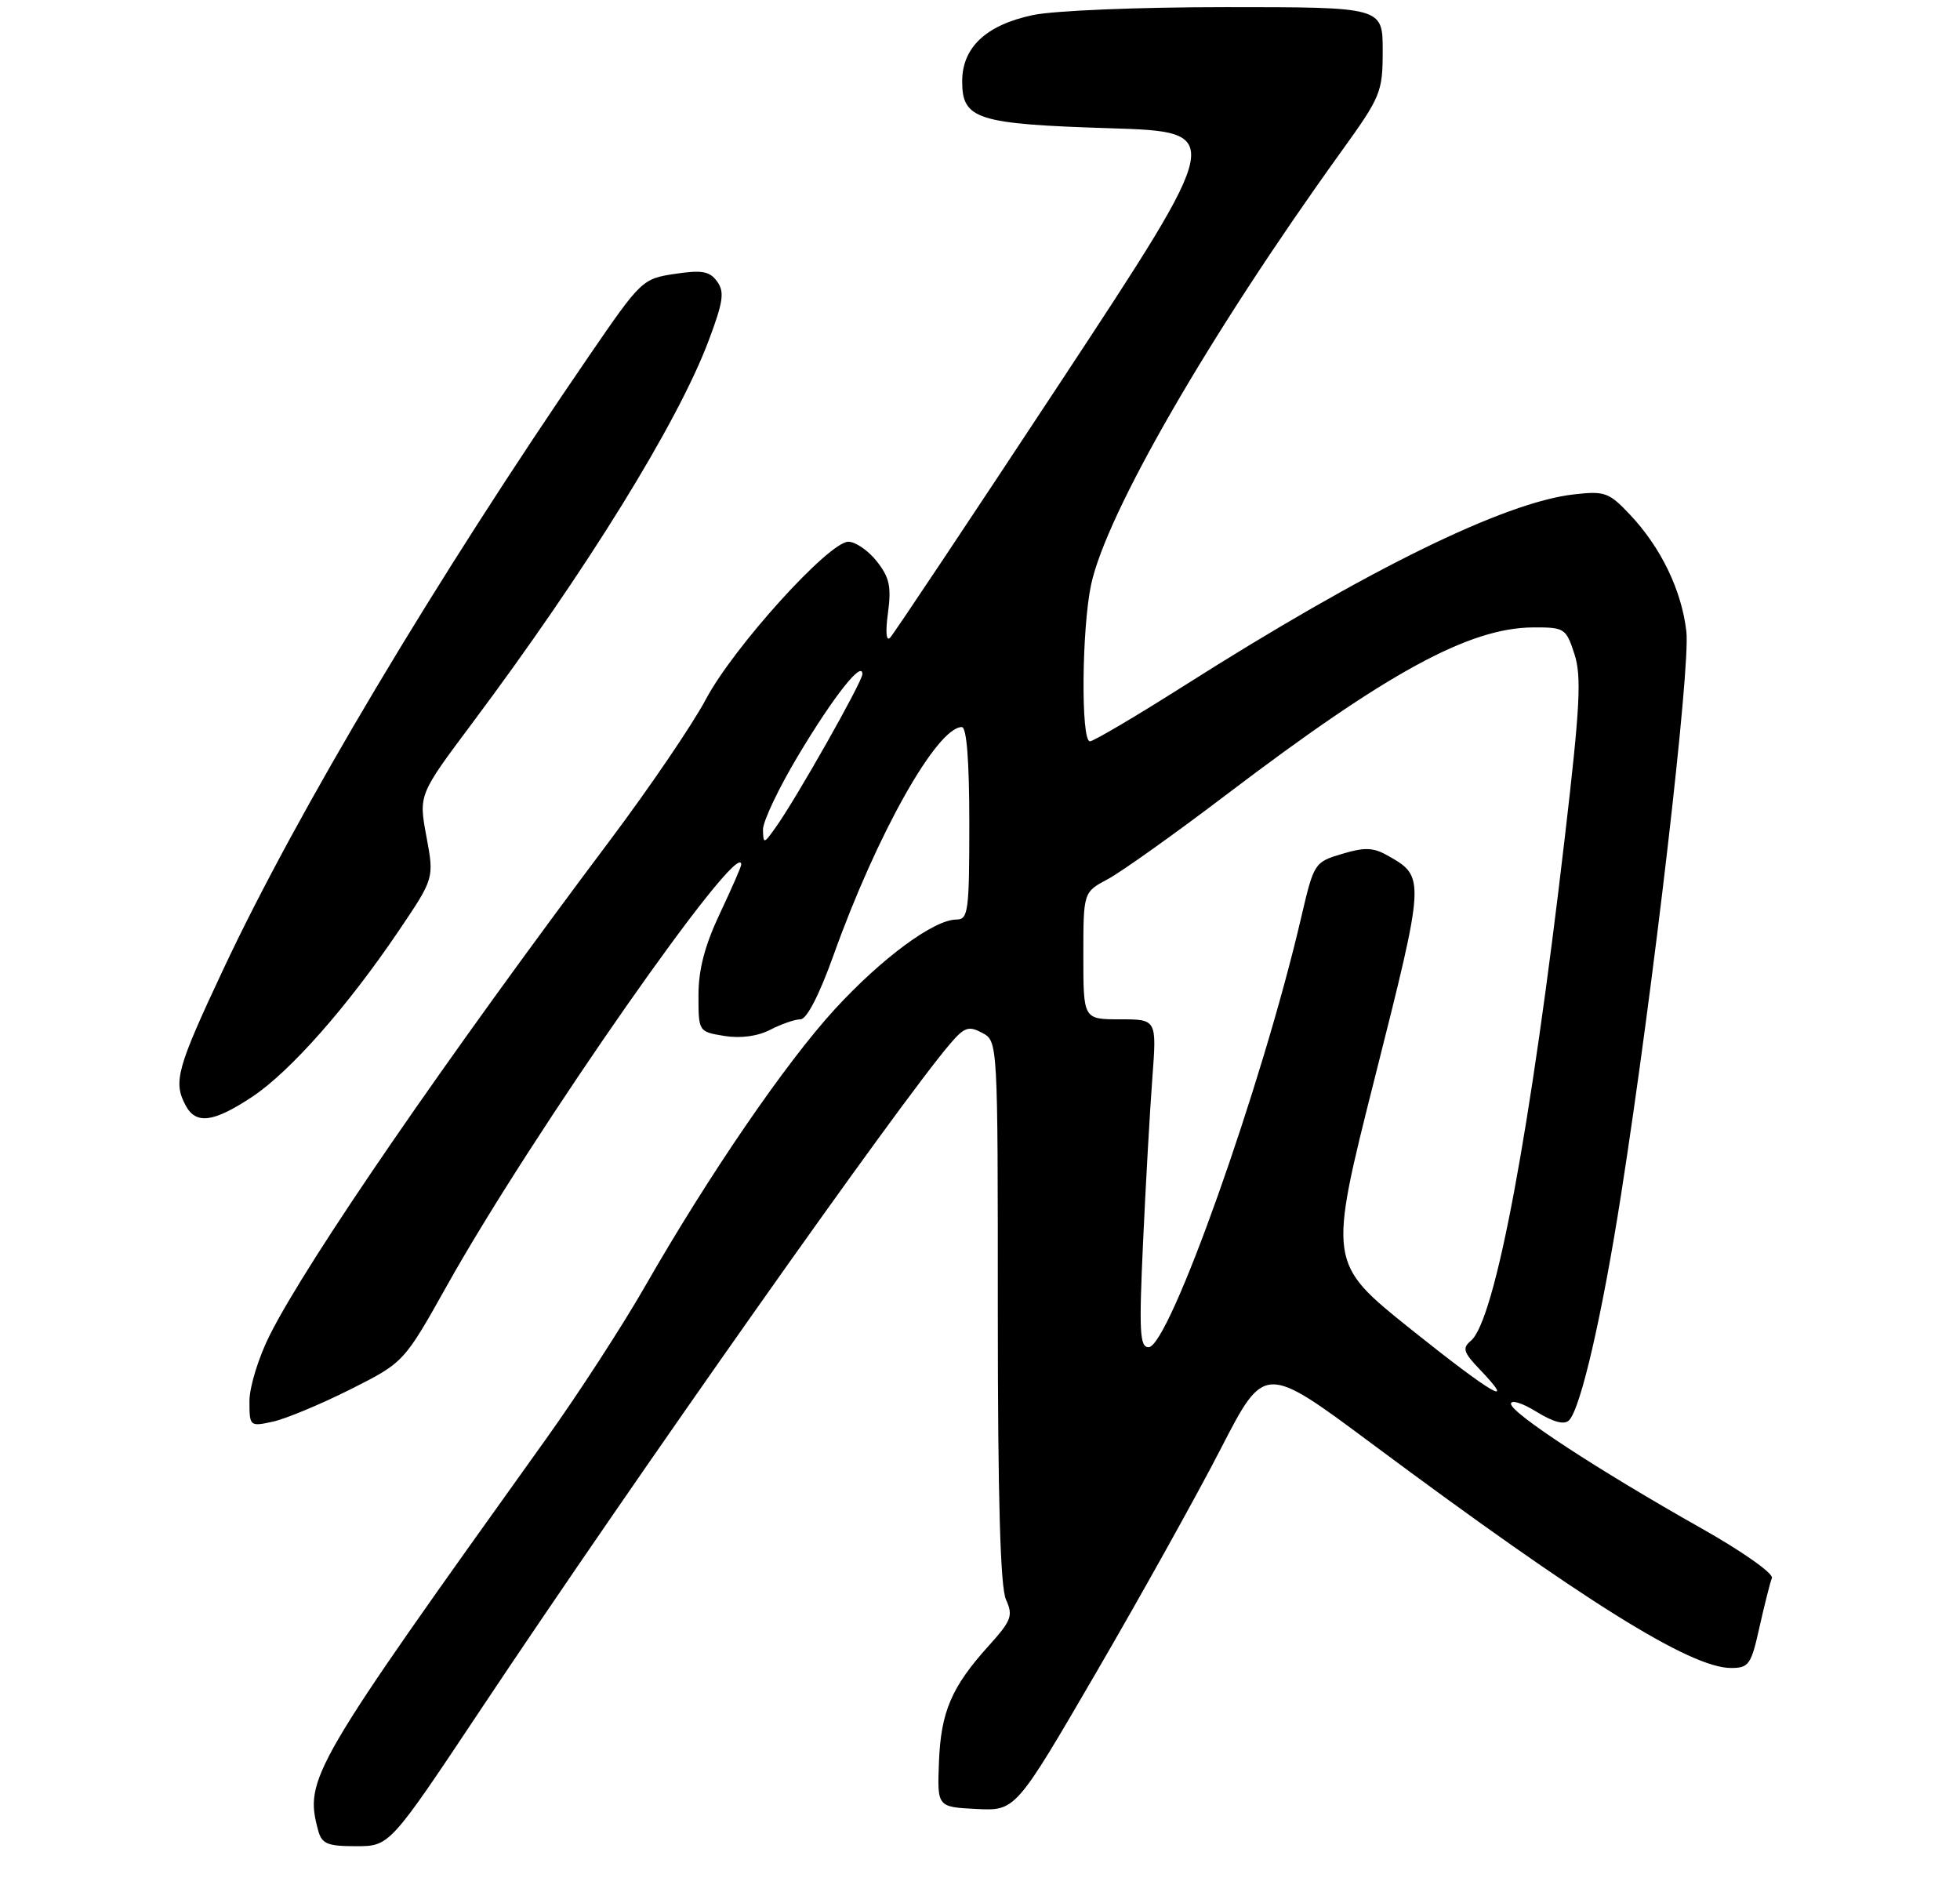 <?xml version="1.0" encoding="UTF-8" standalone="no"?>
<!DOCTYPE svg PUBLIC "-//W3C//DTD SVG 1.1//EN" "http://www.w3.org/Graphics/SVG/1.1/DTD/svg11.dtd" >
<svg xmlns="http://www.w3.org/2000/svg" xmlns:xlink="http://www.w3.org/1999/xlink" version="1.1" viewBox="0 0 275 267">
 <g >
 <path fill="currentColor"
d=" M 67.50 239.75 C 89.21 207.16 126.27 154.61 133.37 146.36 C 135.32 144.09 135.93 143.89 137.81 144.90 C 140.00 146.07 140.00 146.07 140.00 183.99 C 140.00 210.35 140.35 222.67 141.15 224.42 C 142.17 226.67 141.91 227.35 138.70 230.91 C 133.50 236.67 132.01 240.15 131.74 247.22 C 131.50 253.50 131.50 253.50 137.00 253.78 C 142.50 254.05 142.50 254.05 153.84 234.57 C 160.08 223.85 167.94 209.74 171.30 203.21 C 177.42 191.33 177.42 191.33 192.46 202.52 C 222.14 224.60 237.19 234.00 242.87 234.00 C 245.38 234.00 245.70 233.53 246.87 228.25 C 247.58 225.09 248.36 222.00 248.61 221.38 C 248.87 220.76 244.45 217.64 238.79 214.45 C 224.27 206.26 212.00 198.24 212.00 196.94 C 212.00 196.33 213.61 196.83 215.57 198.05 C 217.94 199.51 219.48 199.92 220.14 199.26 C 221.78 197.62 224.81 184.47 227.46 167.50 C 231.98 138.62 237.19 93.72 236.61 88.62 C 235.96 82.84 233.04 76.78 228.66 72.16 C 225.74 69.07 225.15 68.86 220.80 69.36 C 211.03 70.48 191.81 79.91 166.17 96.18 C 159.39 100.48 153.42 104.00 152.92 104.00 C 151.64 104.00 151.77 88.19 153.09 82.01 C 155.24 71.98 169.72 46.92 188.13 21.34 C 193.76 13.53 194.00 12.94 194.00 7.09 C 194.00 1.00 194.00 1.00 172.05 1.00 C 159.65 1.00 147.83 1.49 144.89 2.12 C 138.33 3.52 135.00 6.66 135.00 11.42 C 135.00 16.75 137.06 17.40 155.71 17.99 C 171.92 18.50 171.92 18.50 148.87 53.50 C 136.18 72.75 125.40 88.93 124.89 89.46 C 124.34 90.04 124.22 88.66 124.59 85.96 C 125.08 82.31 124.80 81.00 123.02 78.75 C 121.83 77.24 120.03 76.00 119.03 76.00 C 116.30 76.00 102.92 90.79 99.04 98.10 C 97.17 101.62 91.08 110.58 85.50 118.00 C 62.60 148.50 43.24 176.64 37.89 187.22 C 36.29 190.38 35.00 194.56 35.00 196.55 C 35.00 200.10 35.05 200.15 38.25 199.45 C 40.04 199.07 44.91 197.04 49.09 194.95 C 56.67 191.14 56.67 191.14 62.76 180.27 C 74.69 158.96 104.00 117.04 104.00 121.29 C 104.00 121.58 102.65 124.67 101.00 128.16 C 98.89 132.63 98.00 136.01 98.00 139.62 C 98.00 144.73 98.01 144.74 101.63 145.33 C 103.92 145.70 106.30 145.38 108.08 144.46 C 109.63 143.66 111.54 143.00 112.31 143.00 C 113.19 143.00 114.95 139.58 116.94 134.03 C 123.02 117.02 131.47 102.00 134.95 102.00 C 135.63 102.00 136.00 106.76 136.00 115.50 C 136.00 127.85 135.85 129.00 134.20 129.00 C 131.05 129.00 123.72 134.41 117.14 141.57 C 110.21 149.13 99.47 164.81 90.48 180.50 C 87.33 186.00 81.05 195.68 76.52 202.00 C 43.60 247.98 42.69 249.53 44.63 256.75 C 45.15 258.68 45.90 259.00 49.96 259.00 C 54.68 259.00 54.68 259.00 67.50 239.75 Z  M 35.37 153.88 C 40.72 150.33 48.77 141.21 56.00 130.50 C 60.92 123.21 60.92 123.21 59.83 117.36 C 58.74 111.50 58.74 111.50 66.22 101.50 C 82.29 80.02 95.09 59.32 99.41 47.83 C 101.49 42.31 101.68 40.95 100.61 39.48 C 99.56 38.04 98.48 37.85 94.70 38.42 C 90.14 39.10 89.94 39.30 82.73 49.81 C 61.12 81.31 41.75 113.79 31.33 135.98 C 24.80 149.89 24.28 151.78 26.04 155.07 C 27.49 157.79 29.93 157.48 35.37 153.88 Z  M 197.92 186.45 C 186.34 177.17 186.34 177.17 192.92 151.10 C 199.97 123.17 199.98 123.02 194.76 120.06 C 192.70 118.88 191.50 118.83 188.30 119.79 C 184.42 120.95 184.35 121.06 182.56 128.73 C 177.08 152.30 164.03 189.00 161.15 189.00 C 159.91 189.00 159.80 186.79 160.38 174.25 C 160.75 166.14 161.34 155.79 161.68 151.25 C 162.30 143.00 162.30 143.00 157.15 143.00 C 152.00 143.00 152.00 143.00 152.00 134.08 C 152.00 125.16 152.00 125.16 155.44 123.33 C 157.33 122.32 164.87 116.95 172.19 111.39 C 194.63 94.35 206.15 88.07 215.09 88.02 C 219.52 88.00 219.72 88.13 220.90 91.75 C 221.92 94.89 221.70 99.09 219.55 117.50 C 214.77 158.57 209.78 185.27 206.36 188.11 C 205.14 189.13 205.33 189.73 207.64 192.14 C 212.98 197.72 209.32 195.57 197.92 186.45 Z  M 107.05 116.41 C 107.02 115.26 109.27 110.53 112.04 105.91 C 117.00 97.64 121.00 92.58 121.00 94.57 C 121.00 95.63 111.70 112.08 108.80 116.12 C 107.17 118.41 107.10 118.42 107.05 116.41 Z "/>
</g>
</svg>